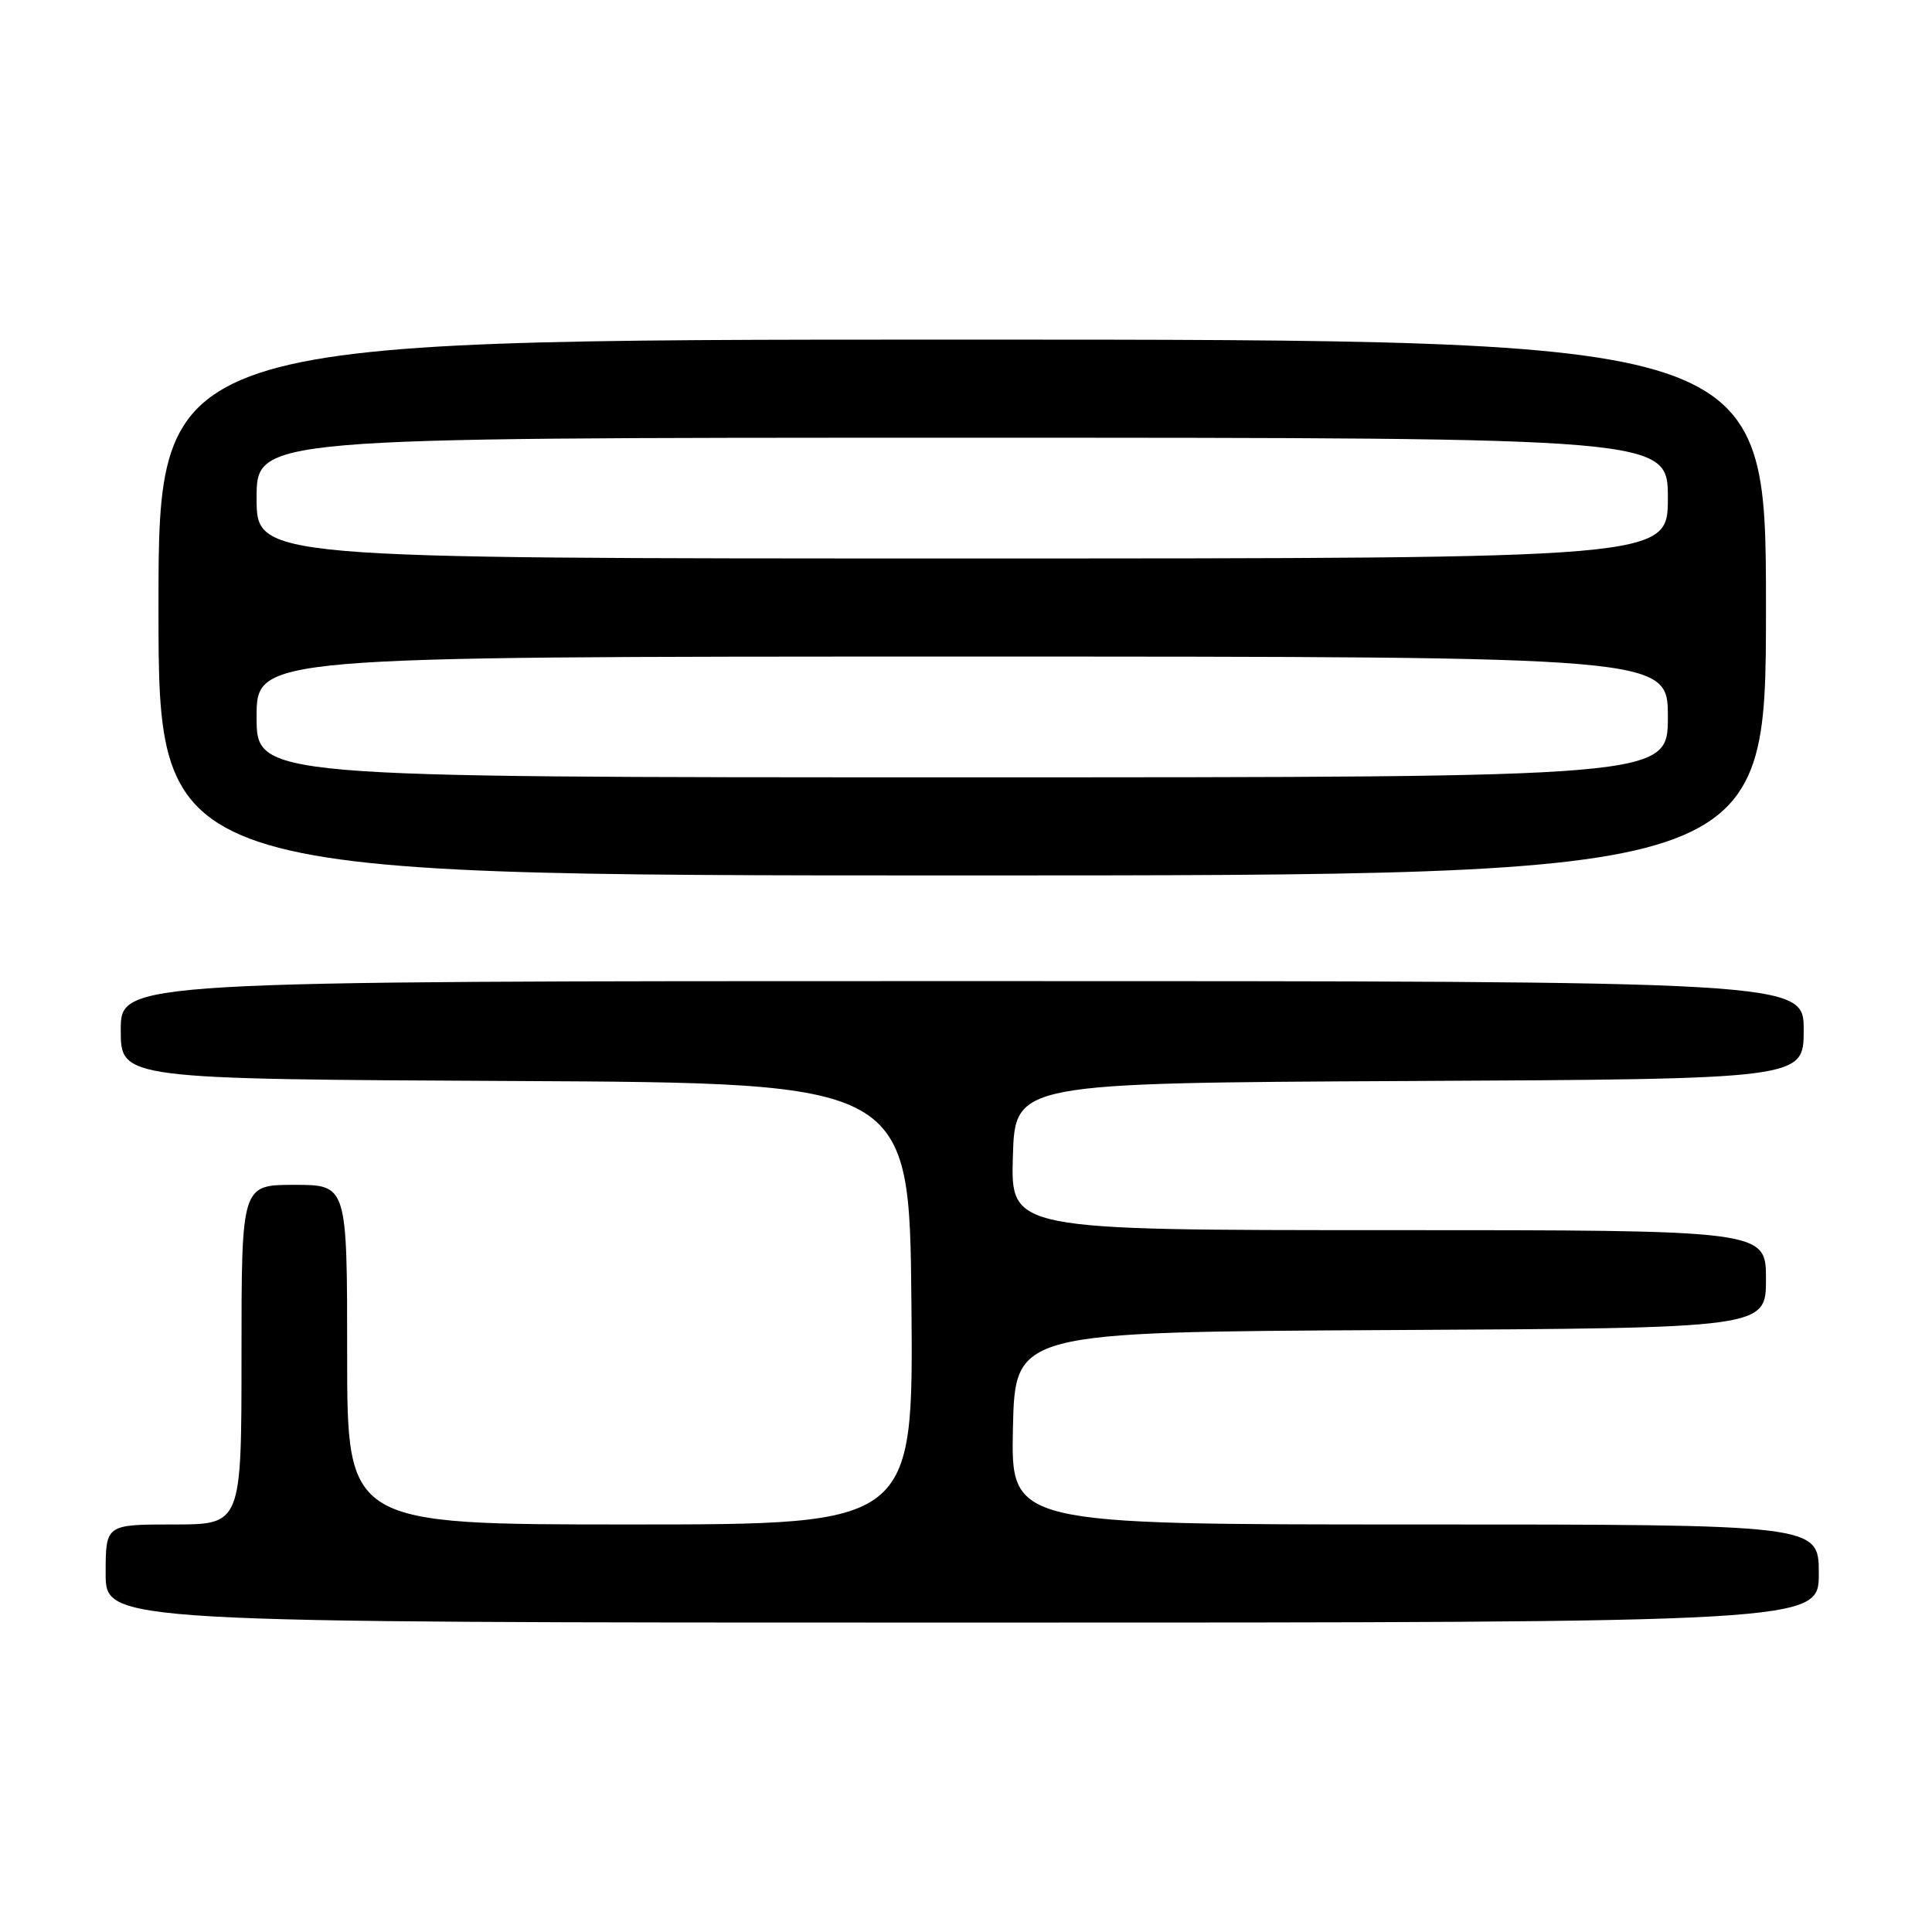 <?xml version="1.0" encoding="UTF-8" standalone="no"?>
<!DOCTYPE svg PUBLIC "-//W3C//DTD SVG 1.1//EN" "http://www.w3.org/Graphics/SVG/1.1/DTD/svg11.dtd" >
<svg xmlns="http://www.w3.org/2000/svg" xmlns:xlink="http://www.w3.org/1999/xlink" version="1.1" viewBox="0 0 256 256">
 <g >
 <path fill="currentColor"
d=" M 241.00 208.50 C 241.00 202.00 241.00 202.00 187.47 202.00 C 133.94 202.00 133.94 202.00 134.22 189.25 C 134.50 176.50 134.50 176.50 184.25 176.24 C 234.00 175.98 234.00 175.98 234.00 169.49 C 234.00 163.00 234.00 163.00 183.96 163.00 C 133.93 163.00 133.93 163.00 134.21 153.25 C 134.50 143.50 134.50 143.50 186.75 143.24 C 239.00 142.98 239.00 142.98 239.00 136.49 C 239.00 130.00 239.00 130.00 127.50 130.00 C 16.00 130.00 16.00 130.00 16.00 136.49 C 16.00 142.98 16.00 142.98 68.25 143.24 C 120.50 143.50 120.50 143.50 120.77 172.75 C 121.03 202.00 121.03 202.00 83.52 202.00 C 46.00 202.00 46.00 202.00 46.00 179.50 C 46.00 157.00 46.00 157.00 39.00 157.00 C 32.00 157.00 32.00 157.00 32.00 179.50 C 32.00 202.00 32.00 202.00 23.00 202.00 C 14.00 202.00 14.00 202.00 14.00 208.50 C 14.00 215.00 14.00 215.00 127.50 215.00 C 241.00 215.00 241.00 215.00 241.00 208.50 Z  M 234.00 80.50 C 234.00 45.00 234.00 45.00 127.50 45.00 C 21.00 45.00 21.00 45.00 21.00 80.50 C 21.00 116.00 21.00 116.00 127.50 116.00 C 234.00 116.00 234.00 116.00 234.00 80.50 Z  M 34.00 95.00 C 34.00 87.00 34.00 87.00 127.50 87.00 C 221.00 87.00 221.00 87.00 221.00 95.00 C 221.00 103.00 221.00 103.00 127.50 103.00 C 34.00 103.00 34.00 103.00 34.00 95.00 Z  M 34.00 66.00 C 34.00 58.00 34.00 58.00 127.50 58.00 C 221.00 58.00 221.00 58.00 221.00 66.00 C 221.00 74.00 221.00 74.00 127.50 74.00 C 34.00 74.00 34.00 74.00 34.00 66.00 Z "/>
</g>
</svg>